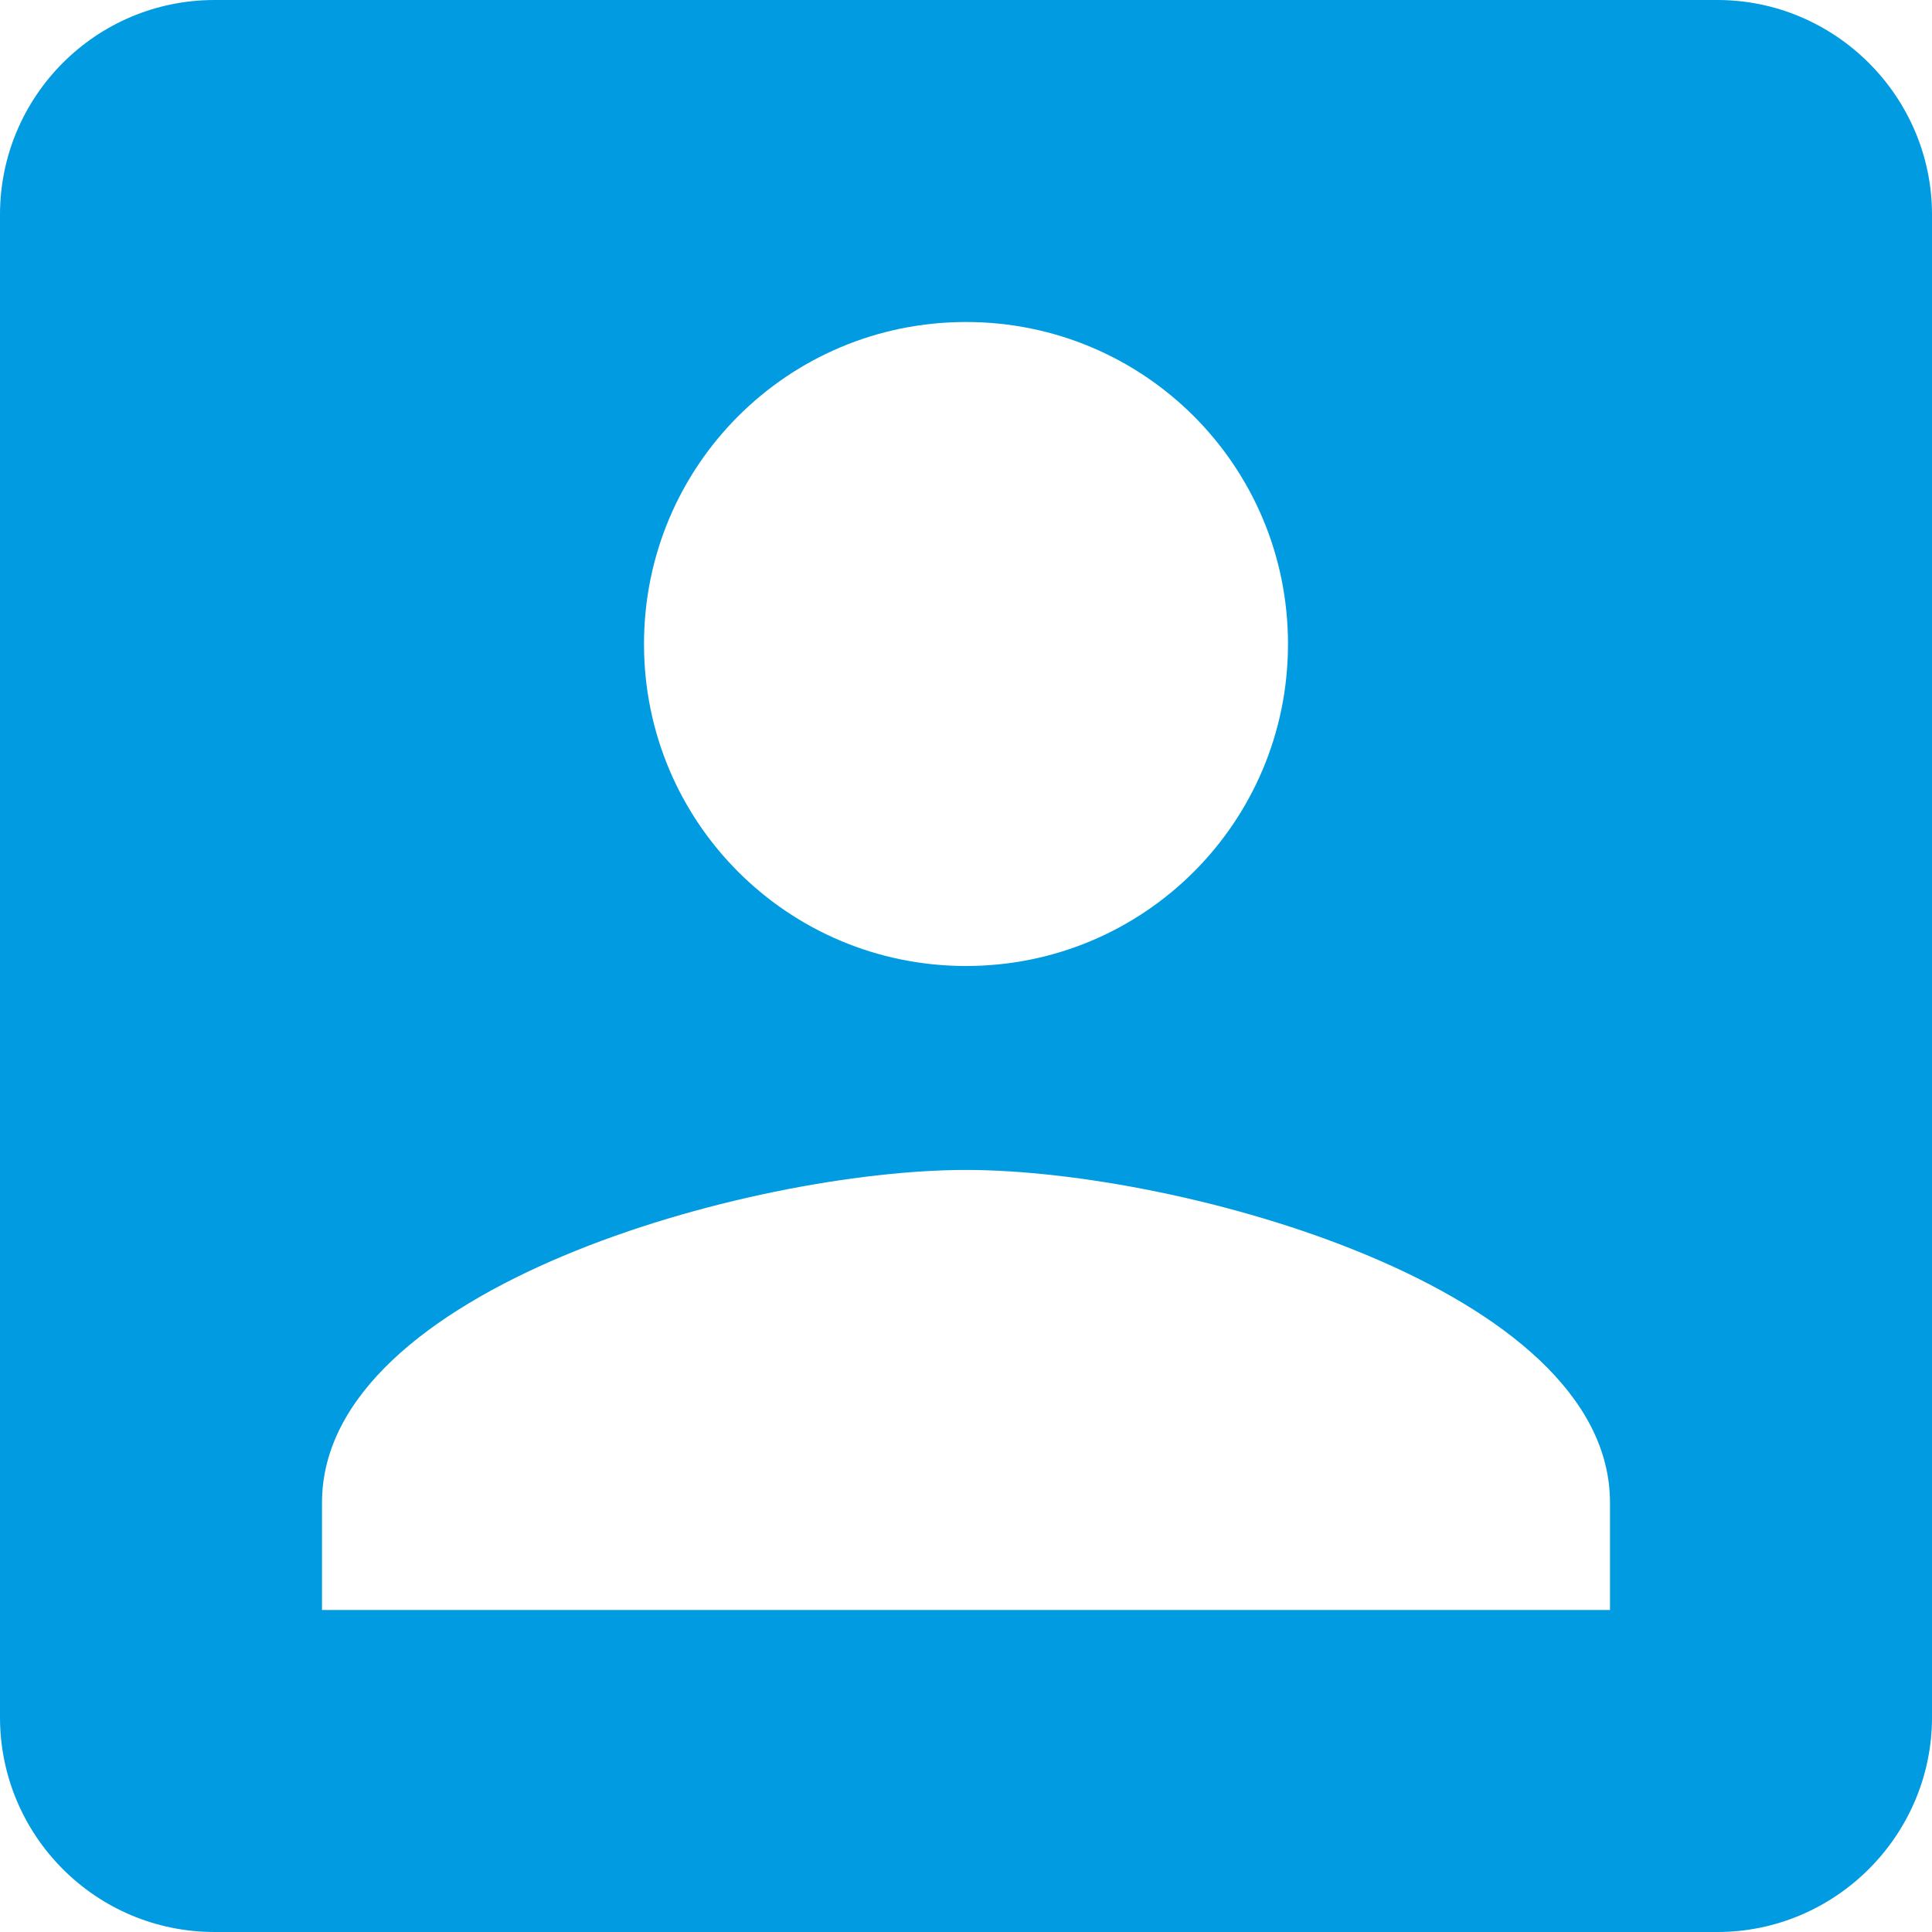 <?xml version="1.0" encoding="UTF-8"?>
<svg width="18px" height="18px" viewBox="0 0 18 18" version="1.1" xmlns="http://www.w3.org/2000/svg" xmlns:xlink="http://www.w3.org/1999/xlink">
    <!-- Generator: Sketch 64 (93537) - https://sketch.com -->
    <title>icon-account</title>
    <desc>Created with Sketch.</desc>
    <g id="Page-1" stroke="none" stroke-width="1" fill="none" fill-rule="evenodd">
        <g id="source" transform="translate(-203, -75)">
            <g id="icon-account" transform="translate(200, 72)">
                <polygon id="Path" points="0 0 24 0 24 24 0 24"></polygon>
                <path d="M3,5 L3,19 C3,20.1 3.89,21 5,21 L19,21 C20.1,21 21,20.1 21,19 L21,5 C21,3.9 20.1,3 19,3 L5,3 C3.89,3 3,3.9 3,5 Z M15,9 C15,10.66 13.66,12 12,12 C10.34,12 9,10.66 9,9 C9,7.34 10.34,6 12,6 C13.66,6 15,7.34 15,9 Z M6,17 C6,15 10,13.9 12,13.9 C14,13.9 18,15 18,17 L18,18 L6,18 L6,17 Z" id="Shape" fill="#009BE0" fill-rule="nonzero"></path>
            </g>
        </g>
    </g>
</svg>